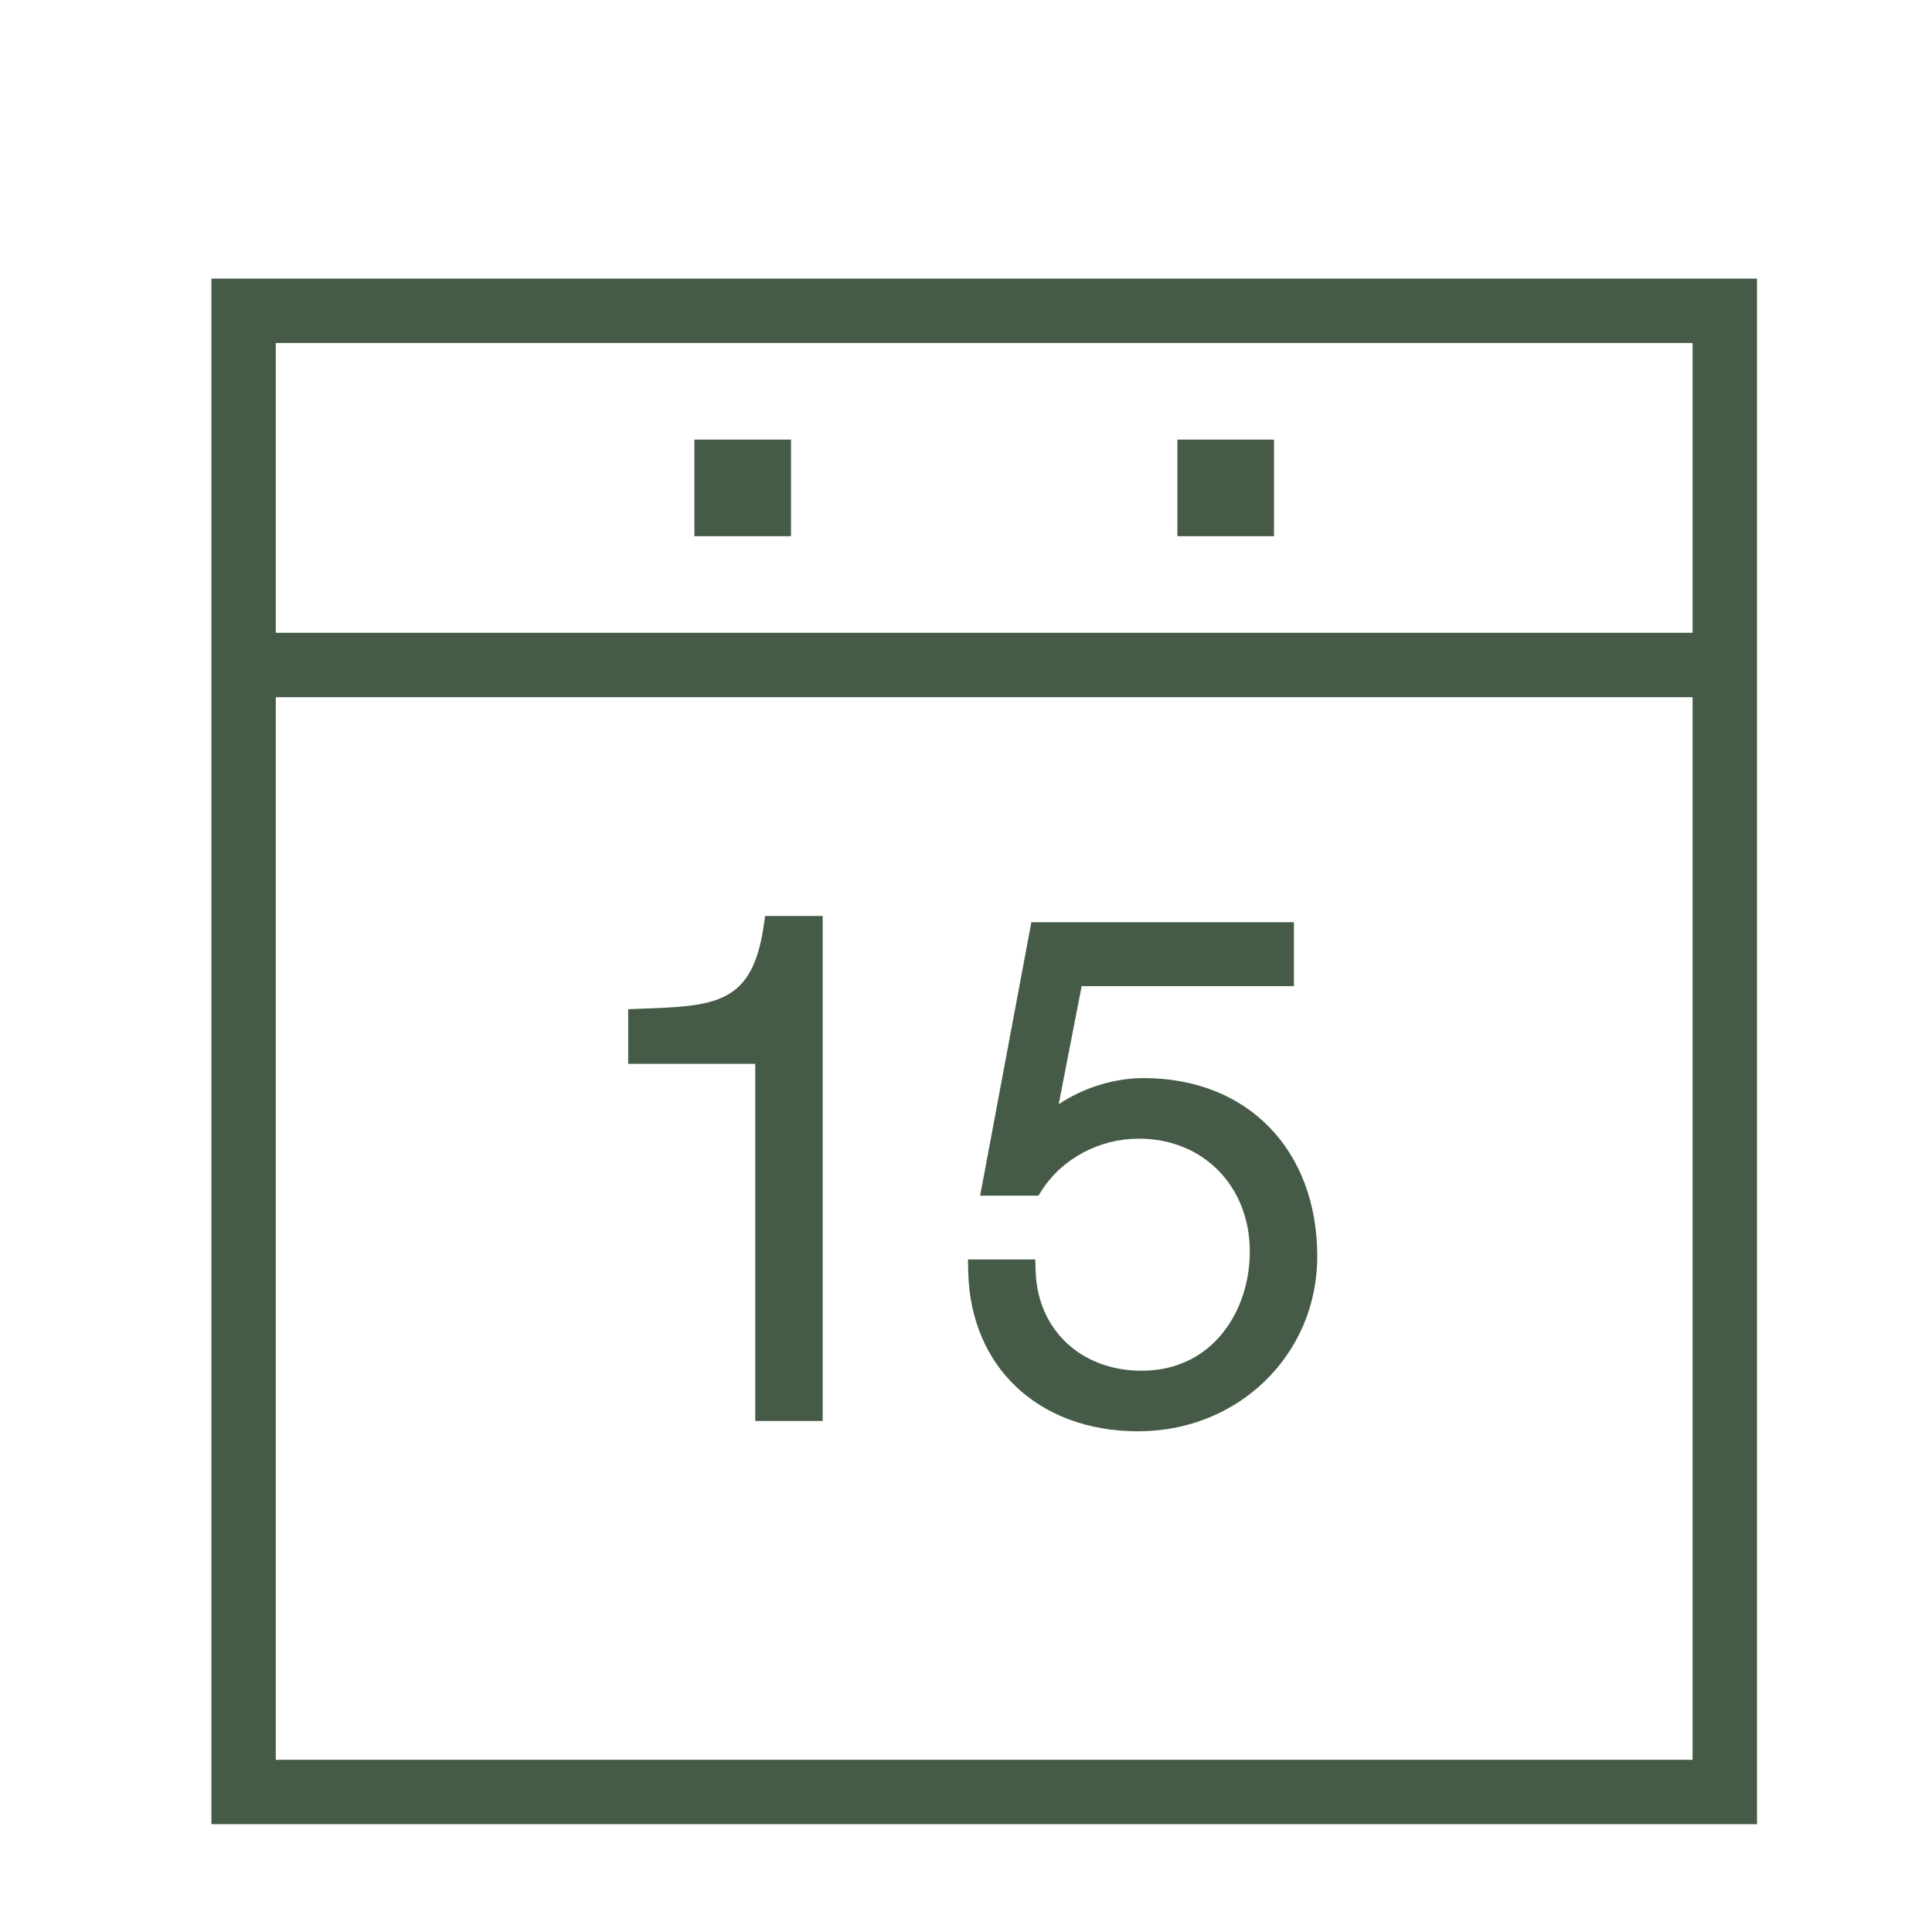 <?xml version="1.0" encoding="utf-8"?>
<!-- Generator: Adobe Illustrator 16.0.0, SVG Export Plug-In . SVG Version: 6.00 Build 0)  -->
<!DOCTYPE svg PUBLIC "-//W3C//DTD SVG 1.0//EN" "http://www.w3.org/TR/2001/REC-SVG-20010904/DTD/svg10.dtd">
<svg version="1.0" id="Layer_1" xmlns="http://www.w3.org/2000/svg" xmlns:xlink="http://www.w3.org/1999/xlink" x="0px" y="0px"
	 width="60px" height="60px" viewBox="0 0 60 60" enable-background="new 0 0 60 60" xml:space="preserve">
<g>
	<path fill="#465B47" d="M6.565,8.652v48h48v-48H6.565z M52.565,10.652v9h-44v-9H52.565z M8.565,54.652v-33h44v33H8.565z"/>
	<rect x="21.564" y="13.652" fill="#465B47" width="3.001" height="3"/>
	<rect x="36.565" y="13.652" fill="#465B47" width="3" height="3"/>
	<path fill="#465B47" d="M23.715,28.768c-0.358,2.434-1.516,2.476-3.845,2.56l-0.361,0.014v1.696h3.946V44.13h2.094V28.447h-1.787
		L23.715,28.768z"/>
	<path fill="#465B47" d="M35.521,33.481c-0.93,0-1.885,0.304-2.642,0.812l0.712-3.667h6.593V28.64H32.03l-1.591,8.493h1.81
		l0.11-0.173c0.633-0.985,1.786-1.598,3.012-1.598c1.995,0,3.443,1.476,3.443,3.508c0,1.838-1.153,3.699-3.357,3.699
		c-1.884,0-3.238-1.271-3.294-3.093l-0.012-0.363H30.06l0.009,0.384c0.067,2.963,2.189,4.953,5.281,4.953
		c3.117,0,5.559-2.386,5.559-5.431C40.908,35.707,38.743,33.481,35.521,33.481z"/>
</g>
</svg>
